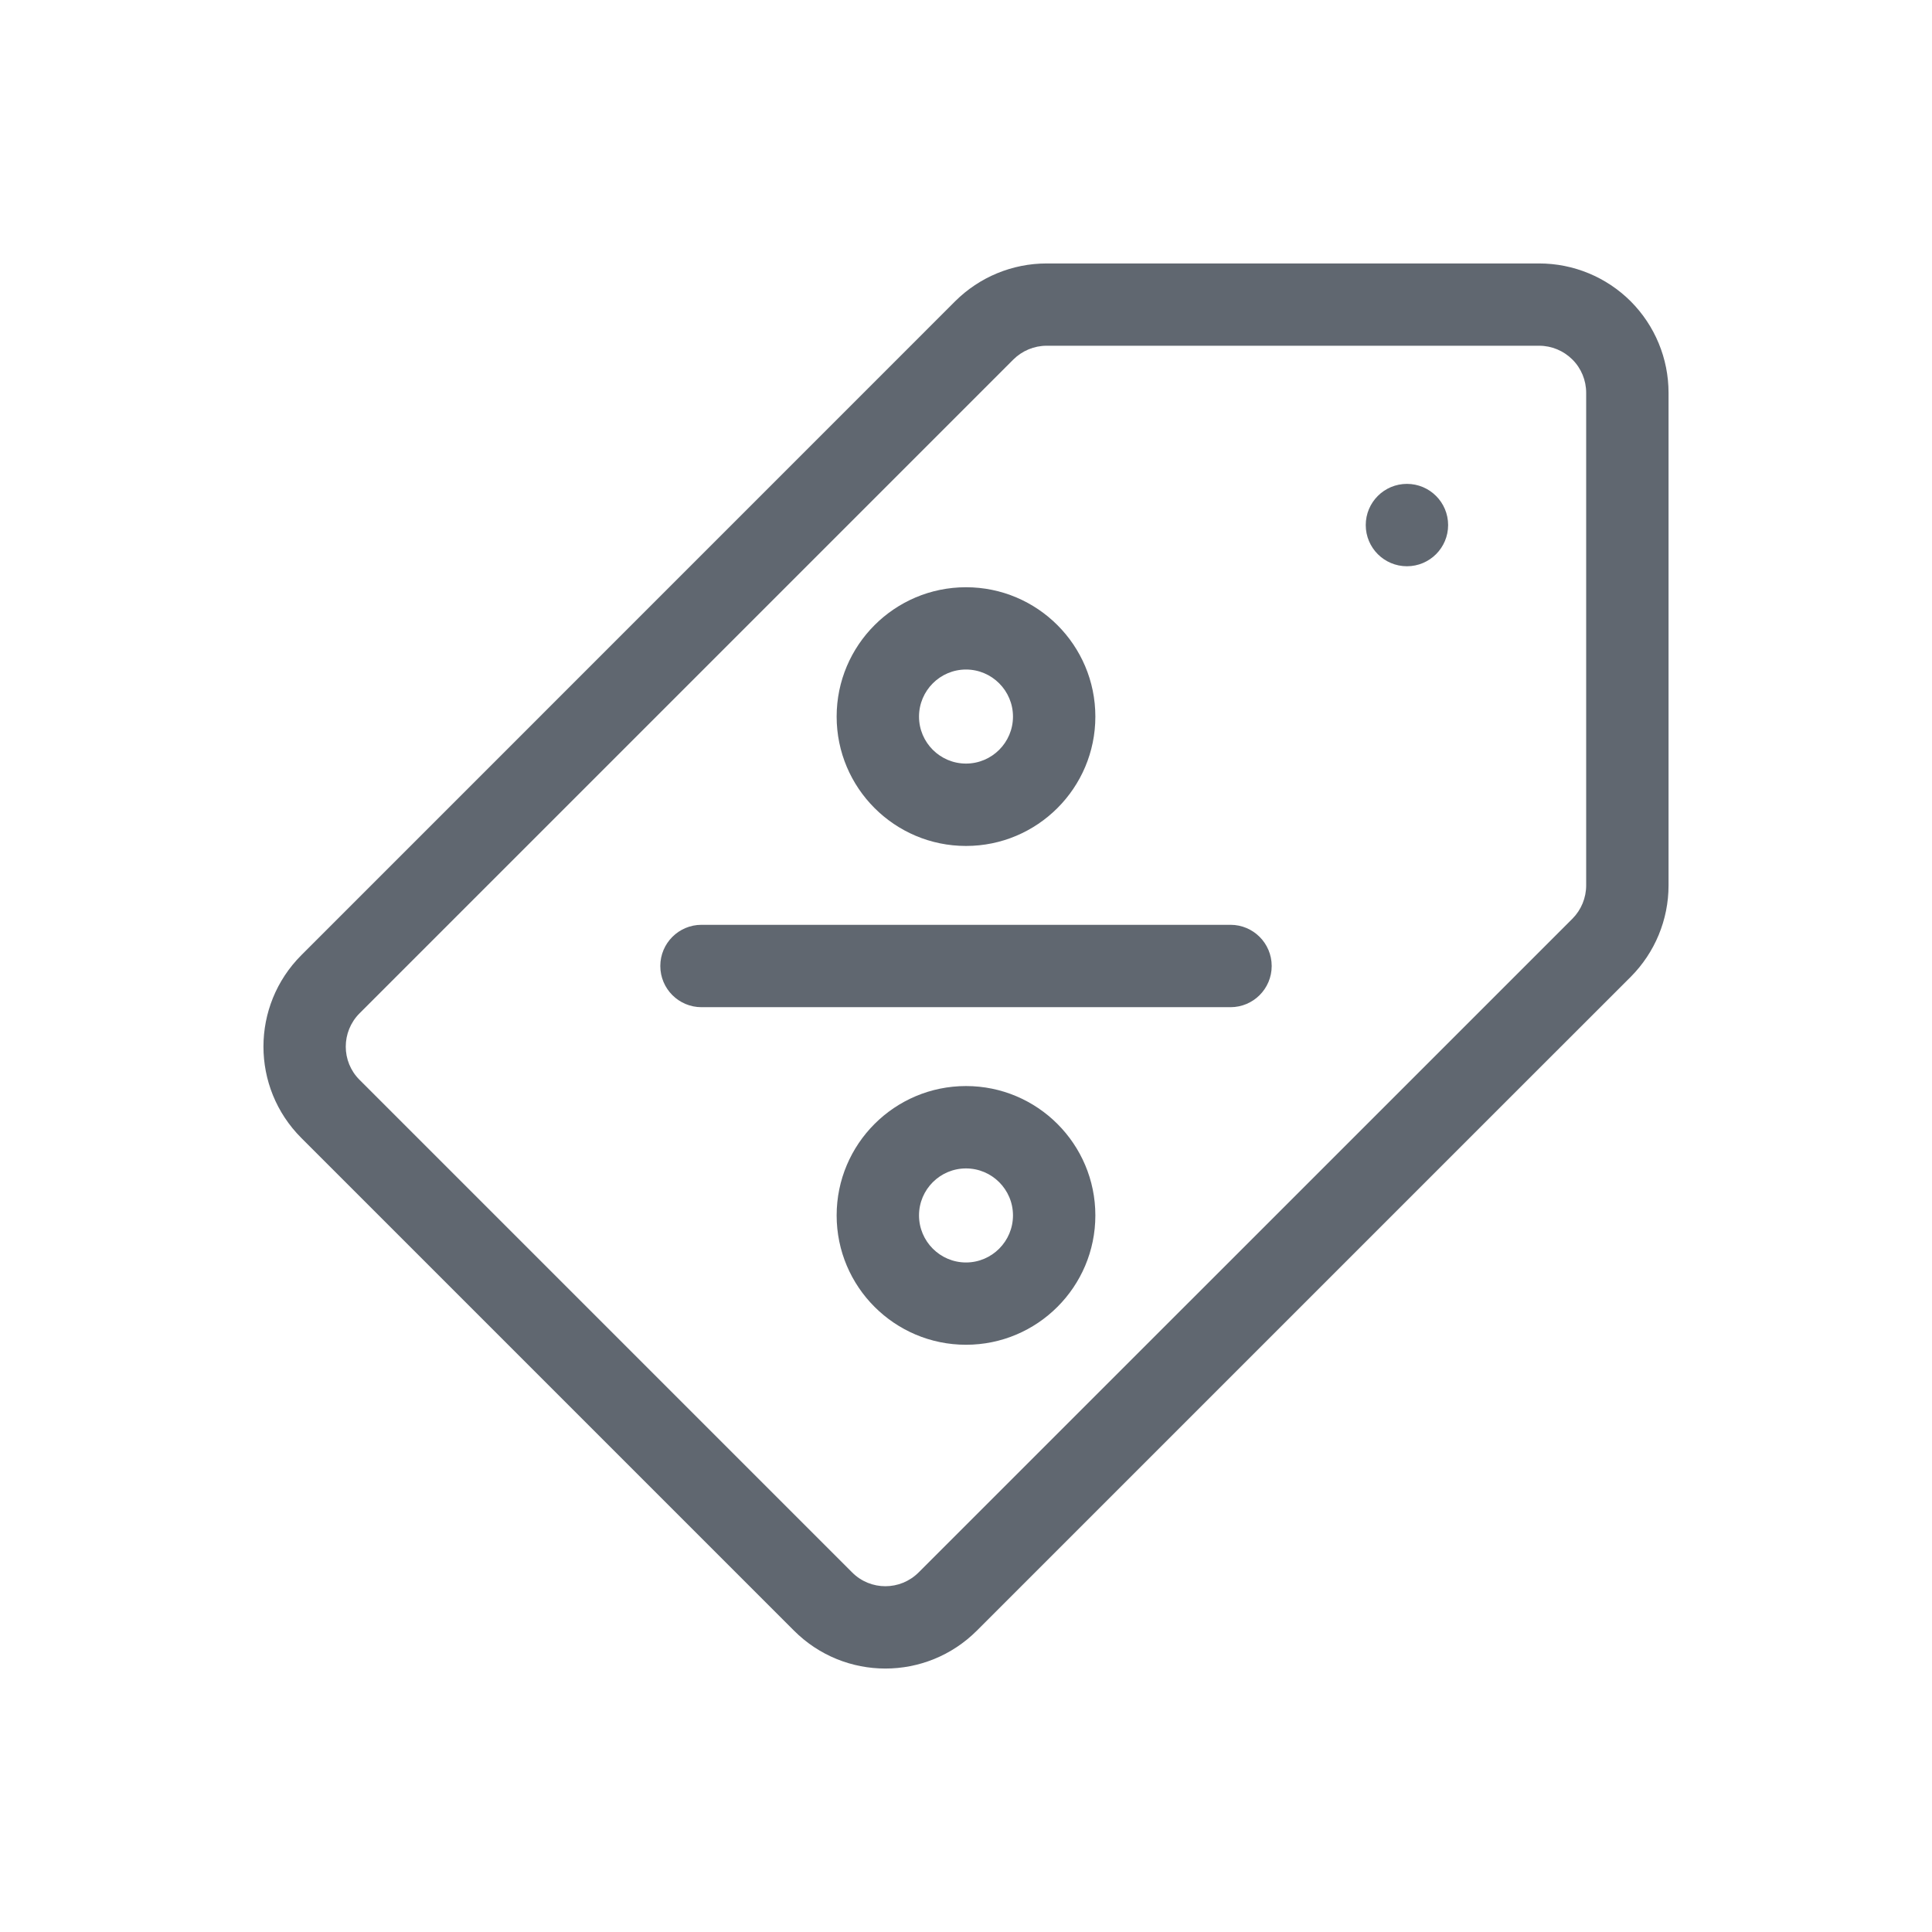 <svg width="22" height="22" viewBox="0 0 22 22" fill="none" xmlns="http://www.w3.org/2000/svg">
<mask id="mask0_1803_33269" style="mask-type:luminance" maskUnits="userSpaceOnUse" x="0" y="0" width="22" height="22">
<path d="M0 1.90735e-06H22V22H0V1.90735e-06Z" fill="white"/>
</mask>
<g mask="url(#mask0_1803_33269)">
<path fill-rule="evenodd" clip-rule="evenodd" d="M16.021 5.51C16.28 5.51 16.49 5.72 16.49 5.979C16.49 6.238 16.28 6.448 16.021 6.448C15.762 6.448 15.552 6.238 15.552 5.979C15.552 5.72 15.762 5.51 16.021 5.51Z" fill="#606770"/>
<path fill-rule="evenodd" clip-rule="evenodd" d="M10.461 17.905C10.251 18.115 9.913 18.115 9.704 17.906L4.094 12.296C3.885 12.088 3.885 11.749 4.094 11.539L11.539 4.094C11.539 4.094 11.539 4.094 11.539 4.094C11.64 3.994 11.776 3.937 11.918 3.937H17.527C17.669 3.937 17.805 3.994 17.905 4.094C18.006 4.194 18.062 4.331 18.062 4.473V10.082C18.062 10.224 18.006 10.36 17.906 10.461L16.442 11.925C14.591 13.775 11.768 16.598 10.461 17.905ZM9.041 18.568C9.616 19.144 10.548 19.144 11.124 18.568C12.451 17.241 15.341 14.351 17.19 12.502L18.569 11.124C18.845 10.847 19 10.473 19 10.082V4.473C19 4.082 18.845 3.708 18.569 3.431C18.292 3.155 17.918 3 17.527 3H11.918C11.527 3 11.153 3.155 10.876 3.431L3.432 10.876C2.856 11.452 2.856 12.384 3.432 12.959M9.041 18.568C9.041 18.568 9.041 18.568 9.041 18.568V18.568ZM3.432 12.959L9.041 18.568L3.432 12.959Z" fill="#606770"/>
<path fill-rule="evenodd" clip-rule="evenodd" d="M9.527 8.16C9.527 8.973 10.187 9.633 11 9.633C11.813 9.633 12.473 8.973 12.473 8.16C12.473 7.347 11.813 6.687 11 6.687C10.187 6.687 9.527 7.347 9.527 8.16ZM11 8.695C10.705 8.695 10.465 8.455 10.465 8.16C10.465 7.865 10.705 7.624 11 7.624C11.295 7.624 11.535 7.865 11.535 8.16C11.535 8.455 11.295 8.695 11 8.695Z" fill="#606770"/>
<path fill-rule="evenodd" clip-rule="evenodd" d="M9.527 13.84C9.527 14.653 10.187 15.313 11 15.313C11.813 15.313 12.473 14.653 12.473 13.84C12.473 13.027 11.813 12.367 11 12.367C10.187 12.367 9.527 13.027 9.527 13.84ZM11 14.376C10.705 14.376 10.465 14.135 10.465 13.84C10.465 13.545 10.705 13.305 11 13.305C11.295 13.305 11.535 13.545 11.535 13.84C11.535 14.135 11.295 14.376 11 14.376Z" fill="#606770"/>
<path fill-rule="evenodd" clip-rule="evenodd" d="M7.519 11C7.519 11.259 7.729 11.469 7.988 11.469H14.012C14.271 11.469 14.481 11.259 14.481 11C14.481 10.741 14.271 10.531 14.012 10.531H7.988C7.729 10.531 7.519 10.741 7.519 11Z" fill="#606770"/>
</g>
</svg>
